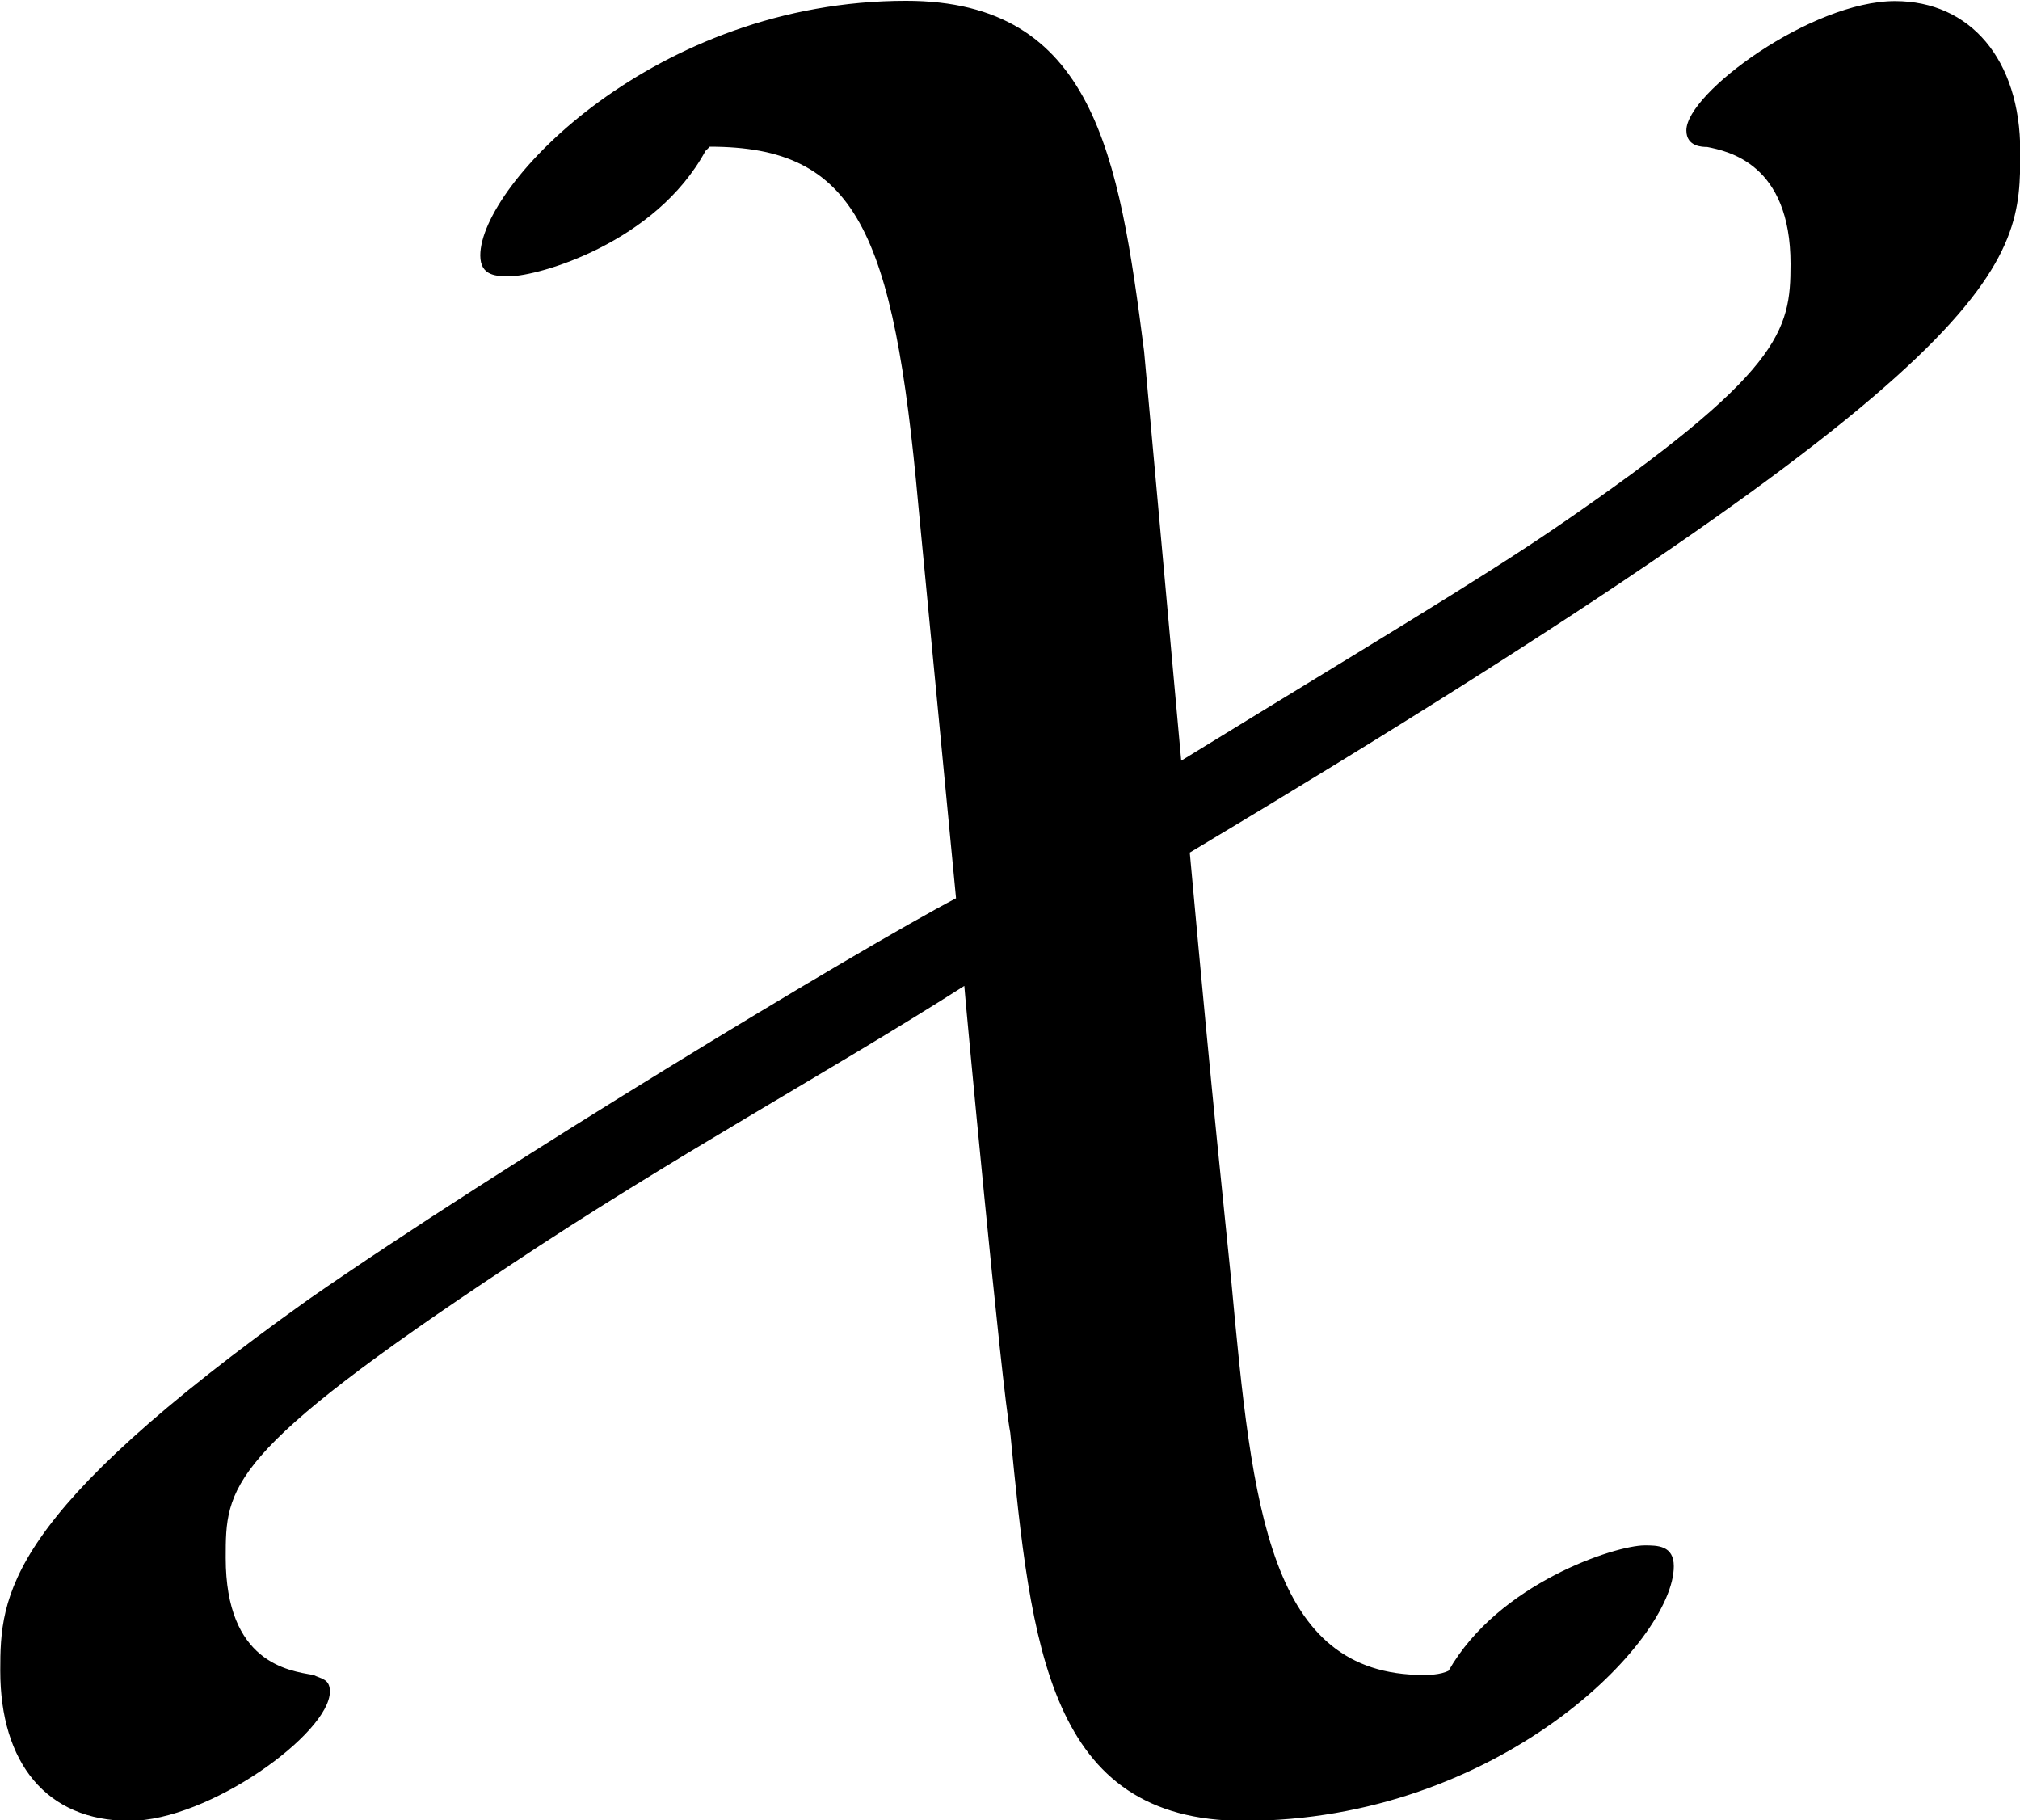 <?xml version="1.0" encoding="UTF-8"?>
<svg fill="#000000" version="1.1" viewBox="0 0 7.562 6.812" xmlns="http://www.w3.org/2000/svg" xmlns:xlink="http://www.w3.org/1999/xlink">
<defs>
<g id="a">
<path d="m4.781-5.5c-0.094-0.734-0.188-1.312-0.891-1.312-0.938 0-1.594 0.688-1.594 0.953 0 0.078 0.062 0.078 0.109 0.078 0.109 0 0.547-0.125 0.734-0.469l0.016-0.016c0.547 0 0.688 0.312 0.781 1.344l0.141 1.469c-0.359 0.188-1.703 1-2.422 1.5-1.141 0.812-1.156 1.109-1.156 1.391 0 0.344 0.172 0.562 0.484 0.562 0.297 0 0.75-0.328 0.75-0.484 0-0.047-0.031-0.047-0.062-0.062-0.094-0.016-0.328-0.047-0.328-0.438 0-0.266 0-0.391 1.062-1.094 0.609-0.406 1.188-0.719 1.703-1.047 0 0.016 0.141 1.516 0.172 1.672 0.078 0.797 0.141 1.453 0.875 1.453 0.953 0 1.609-0.672 1.609-0.953 0-0.078-0.062-0.078-0.109-0.078-0.109 0-0.547 0.141-0.734 0.469-0.031 0.016-0.078 0.016-0.094 0.016-0.578 0-0.641-0.625-0.719-1.469-0.031-0.312-0.062-0.578-0.156-1.609 3.109-1.859 3.109-2.203 3.109-2.625 0-0.344-0.188-0.562-0.469-0.562-0.312 0-0.781 0.344-0.781 0.484 0 0.062 0.062 0.062 0.078 0.062 0.078 0.016 0.312 0.062 0.312 0.438 0 0.25-0.031 0.406-0.875 0.984-0.297 0.203-0.719 0.453-1.406 0.875z"/>
</g>
</defs>
<g transform="translate(-149.21 -127.95)">
<use x="148.712" y="134.765" xlink:href="#a"/>
</g>
</svg>
